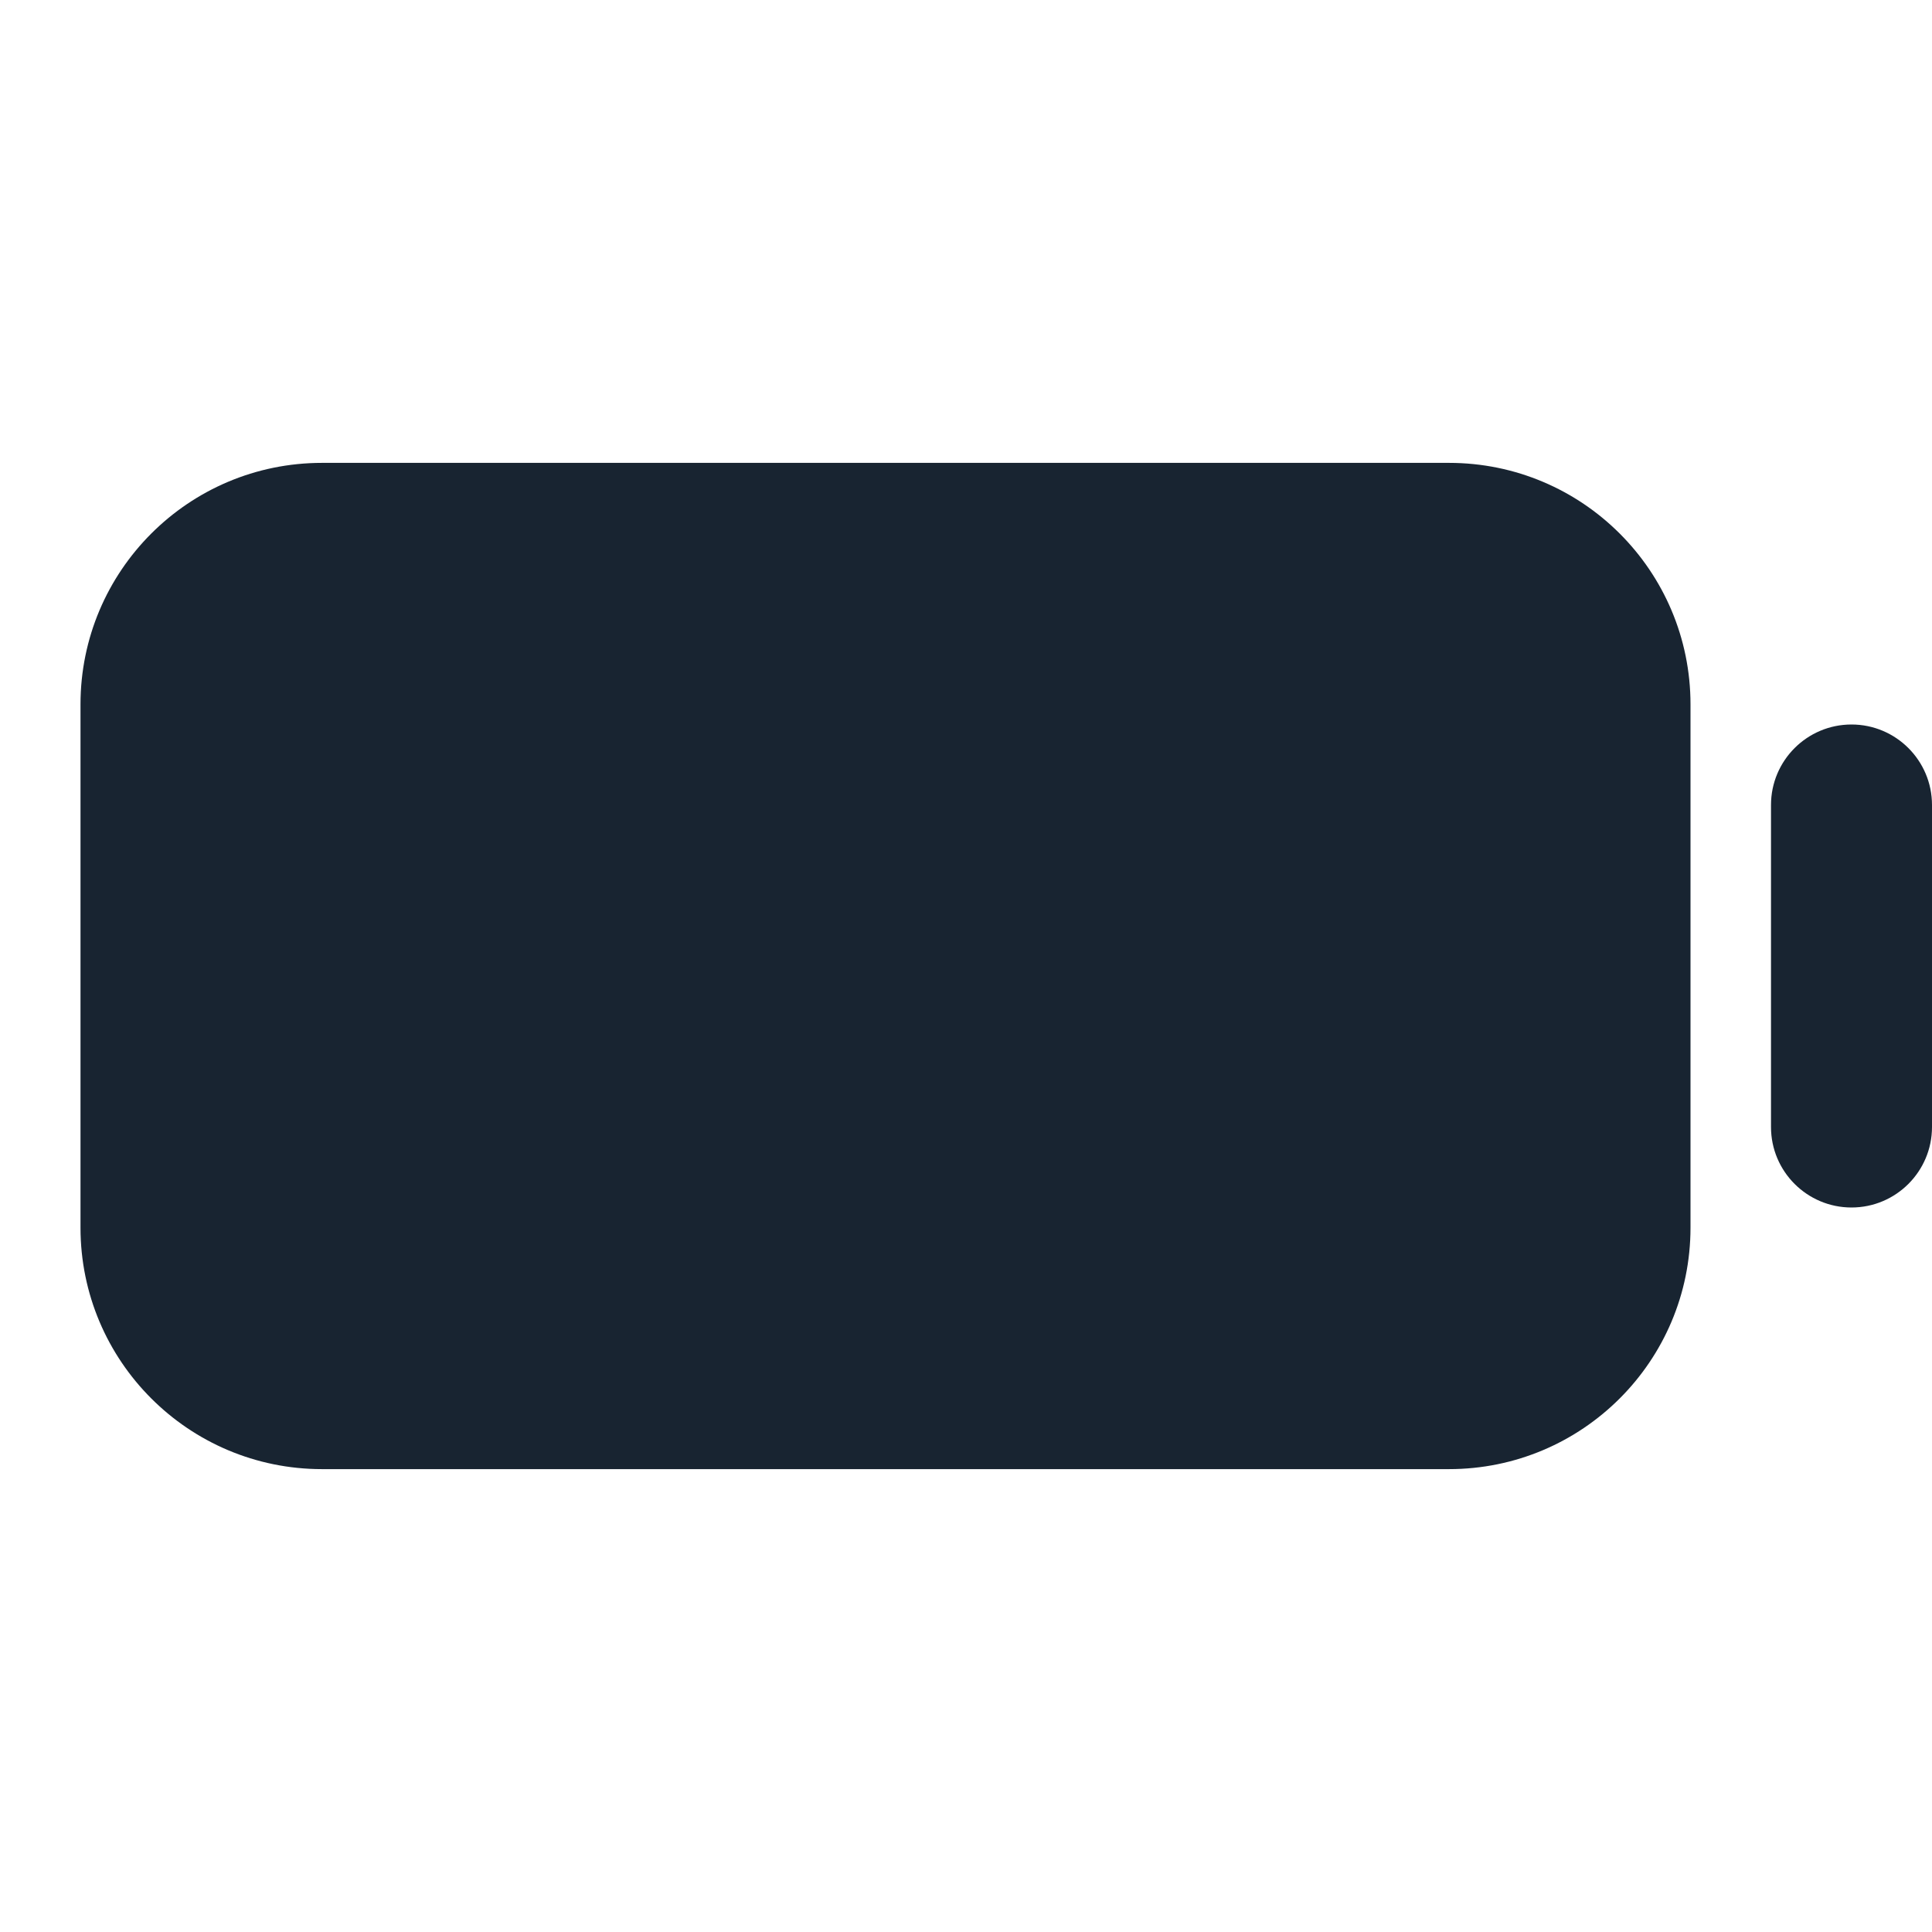 <?xml version="1.0" encoding="UTF-8"?>
<svg width="24px" height="24px" viewBox="0 0 24 24" version="1.1" xmlns="http://www.w3.org/2000/svg" xmlns:xlink="http://www.w3.org/1999/xlink">
    <title>ic_Batteries_on</title>
    <defs>
        <path d="M4,5.75 L18,5.75 C19.657,5.75 21,7.093 21,8.75 L21,15.25 C21,16.907 19.657,18.25 18,18.25 L4,18.25 C2.343,18.25 1,16.907 1,15.25 L1,8.75 C1,7.093 2.343,5.75 4,5.75 Z M23,9 C23.552,9 24,9.448 24,10 L24,14 C24,14.552 23.552,15 23,15 C22.448,15 22,14.552 22,14 L22,10 C22,9.448 22.448,9 23,9 Z" id="path-1"></path>
    </defs>
    <g id="ic_Batteries_on" stroke="none" stroke-width="1" fill="none" fill-rule="evenodd">
        <mask id="mask-2" fill="white">
            <use xlink:href="#path-1"></use>
        </mask>
        <use id="Combined-Shape" fill="#182431" xlink:href="#path-1"></use>
    </g>
</svg>